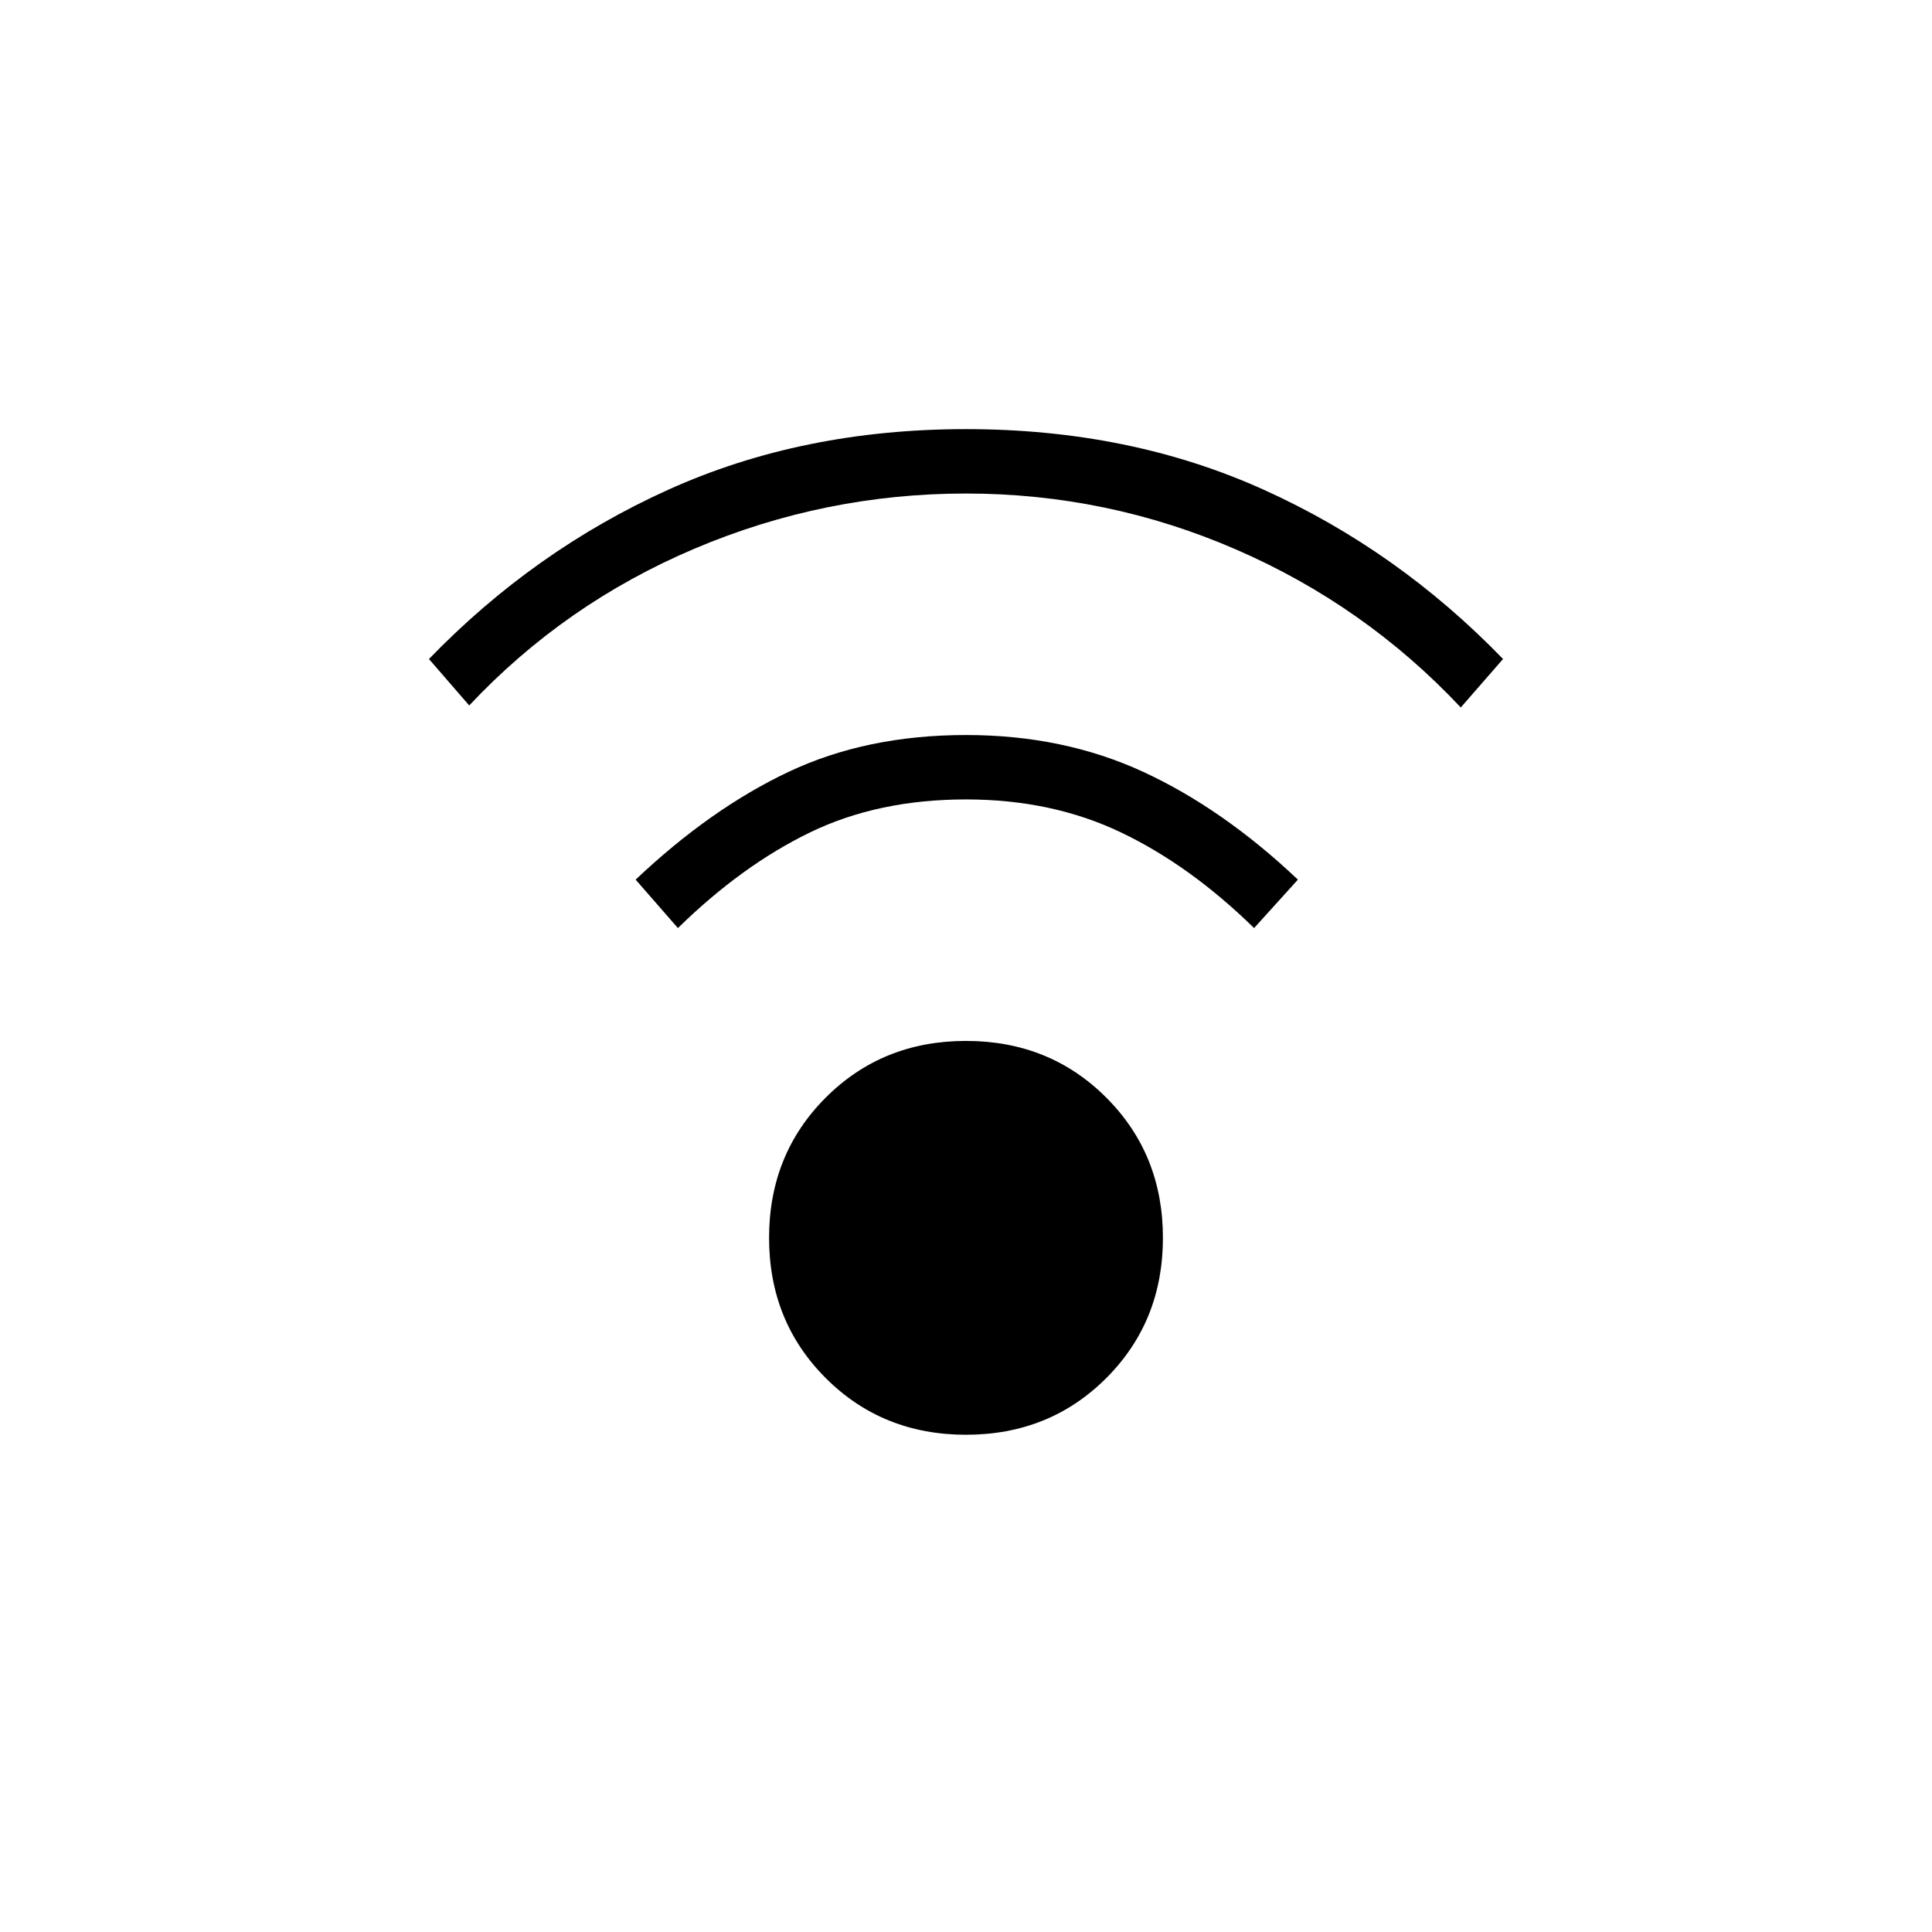 <svg xmlns="http://www.w3.org/2000/svg" height="20" viewBox="0 -960 960 960" width="20"><path d="M480-247.08q-41.54 0-69.69-28.15-28.16-28.15-28.16-69.69t28.16-69.7q28.15-28.15 69.69-28.15t69.69 28.15q28.16 28.16 28.16 69.7 0 41.54-28.16 69.69-28.15 28.15-69.69 28.15ZM233.15-609.46l-20-23.08q52.23-54 118.89-84.11 66.65-30.12 147.96-30.12t147.96 30.12q66.66 30.11 118.89 84.11l-21 24.08q-47.62-50.69-111.66-78.5-64.04-27.81-134.19-27.81-70.15 0-134.69 27.31-64.54 27.31-112.16 78Zm390 110.61Q591.31-530 557-546.38q-34.31-16.39-77-16.39-43.69 0-77.5 16.39-33.81 16.38-65.65 47.53l-21-24.07q37.23-35.23 75.96-53.54 38.73-18.31 88.19-18.31 48.46 0 88.08 18.31 39.61 18.31 76.84 53.54l-21.77 24.07Z"/></svg>